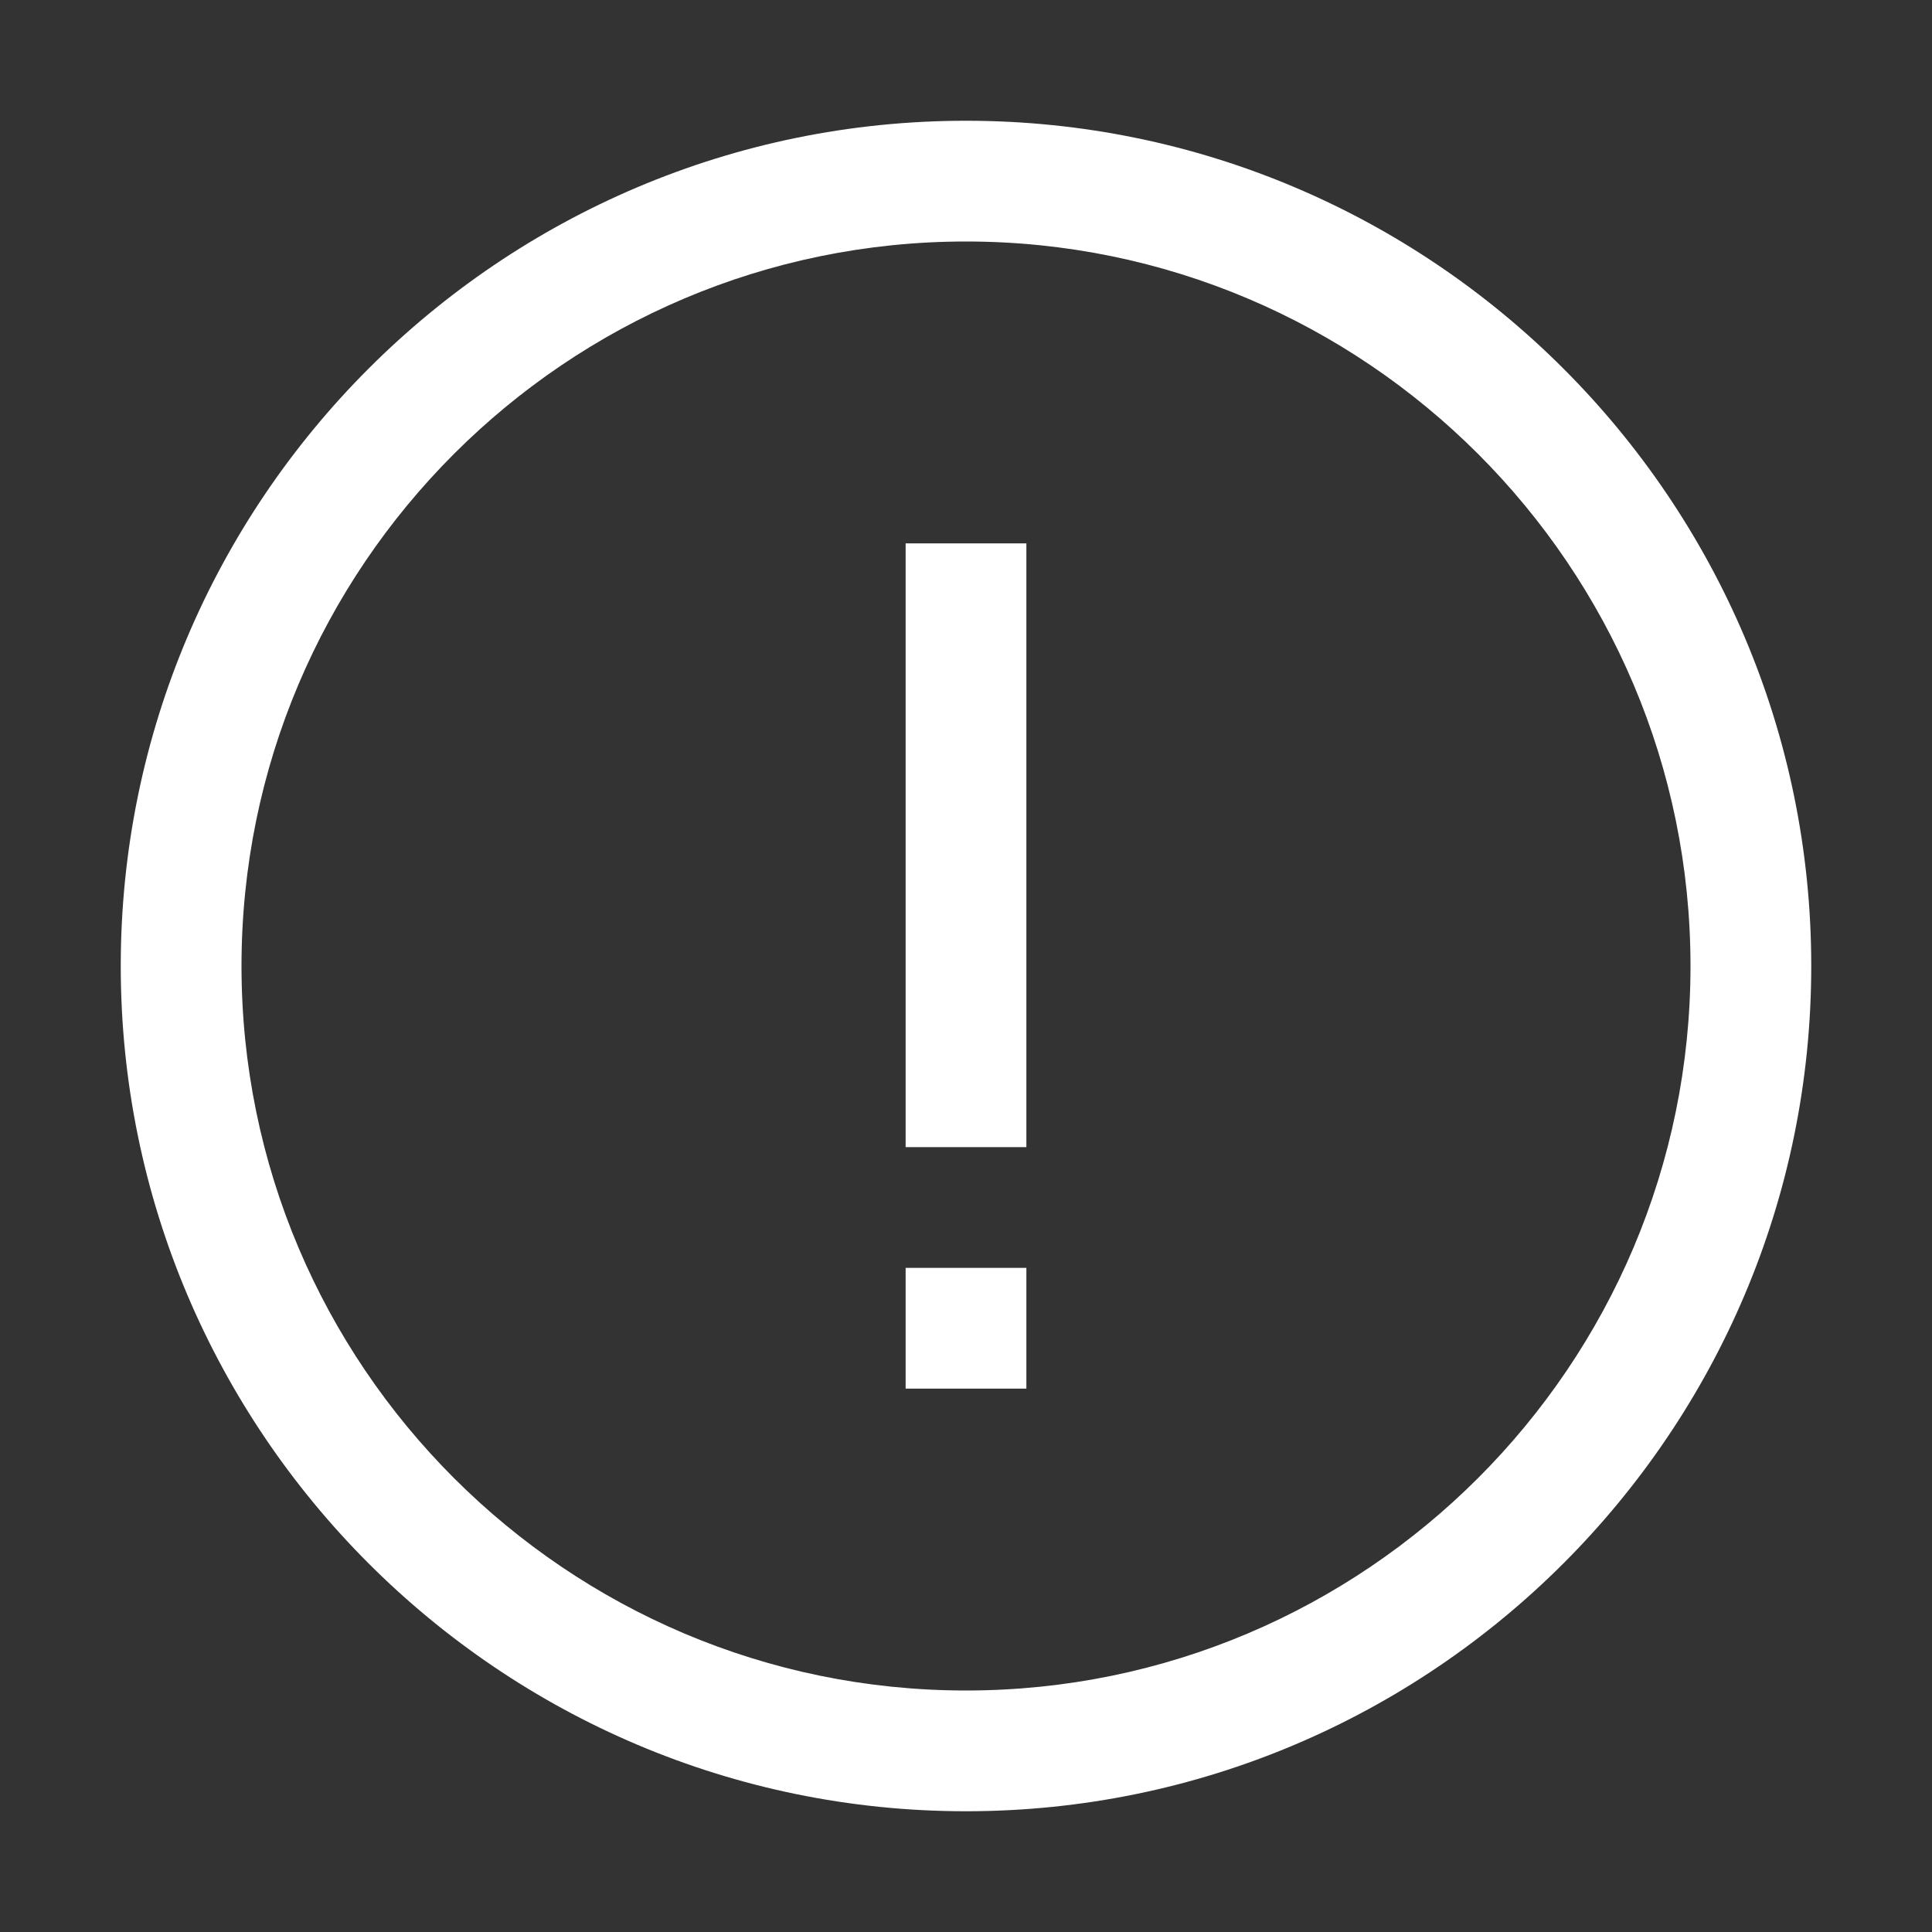 <?xml version="1.0" encoding="UTF-8"?><svg id="Outlined" xmlns="http://www.w3.org/2000/svg" width="32" height="32" viewBox="0 0 32 32"><rect x="0" y="0" width="32" height="32" fill="#333333" stroke="none"/><rect x="15" y="9" width="2" height="10" fill="#fff" stroke-width="0"/><rect x="15" y="21" width="2" height="2" fill="#fff" stroke-width="0"/><path d="M16,2c-7.72,0-14,6.28-14,14s6.28,14,14,14,14-6.28,14-14S23.72,2,16,2ZM16,28c-6.617,0-12-5.383-12-12s5.383-12,12-12,12,5.383,12,12-5.383,12-12,12Z" fill="#fff" stroke-width="0"/></svg>
